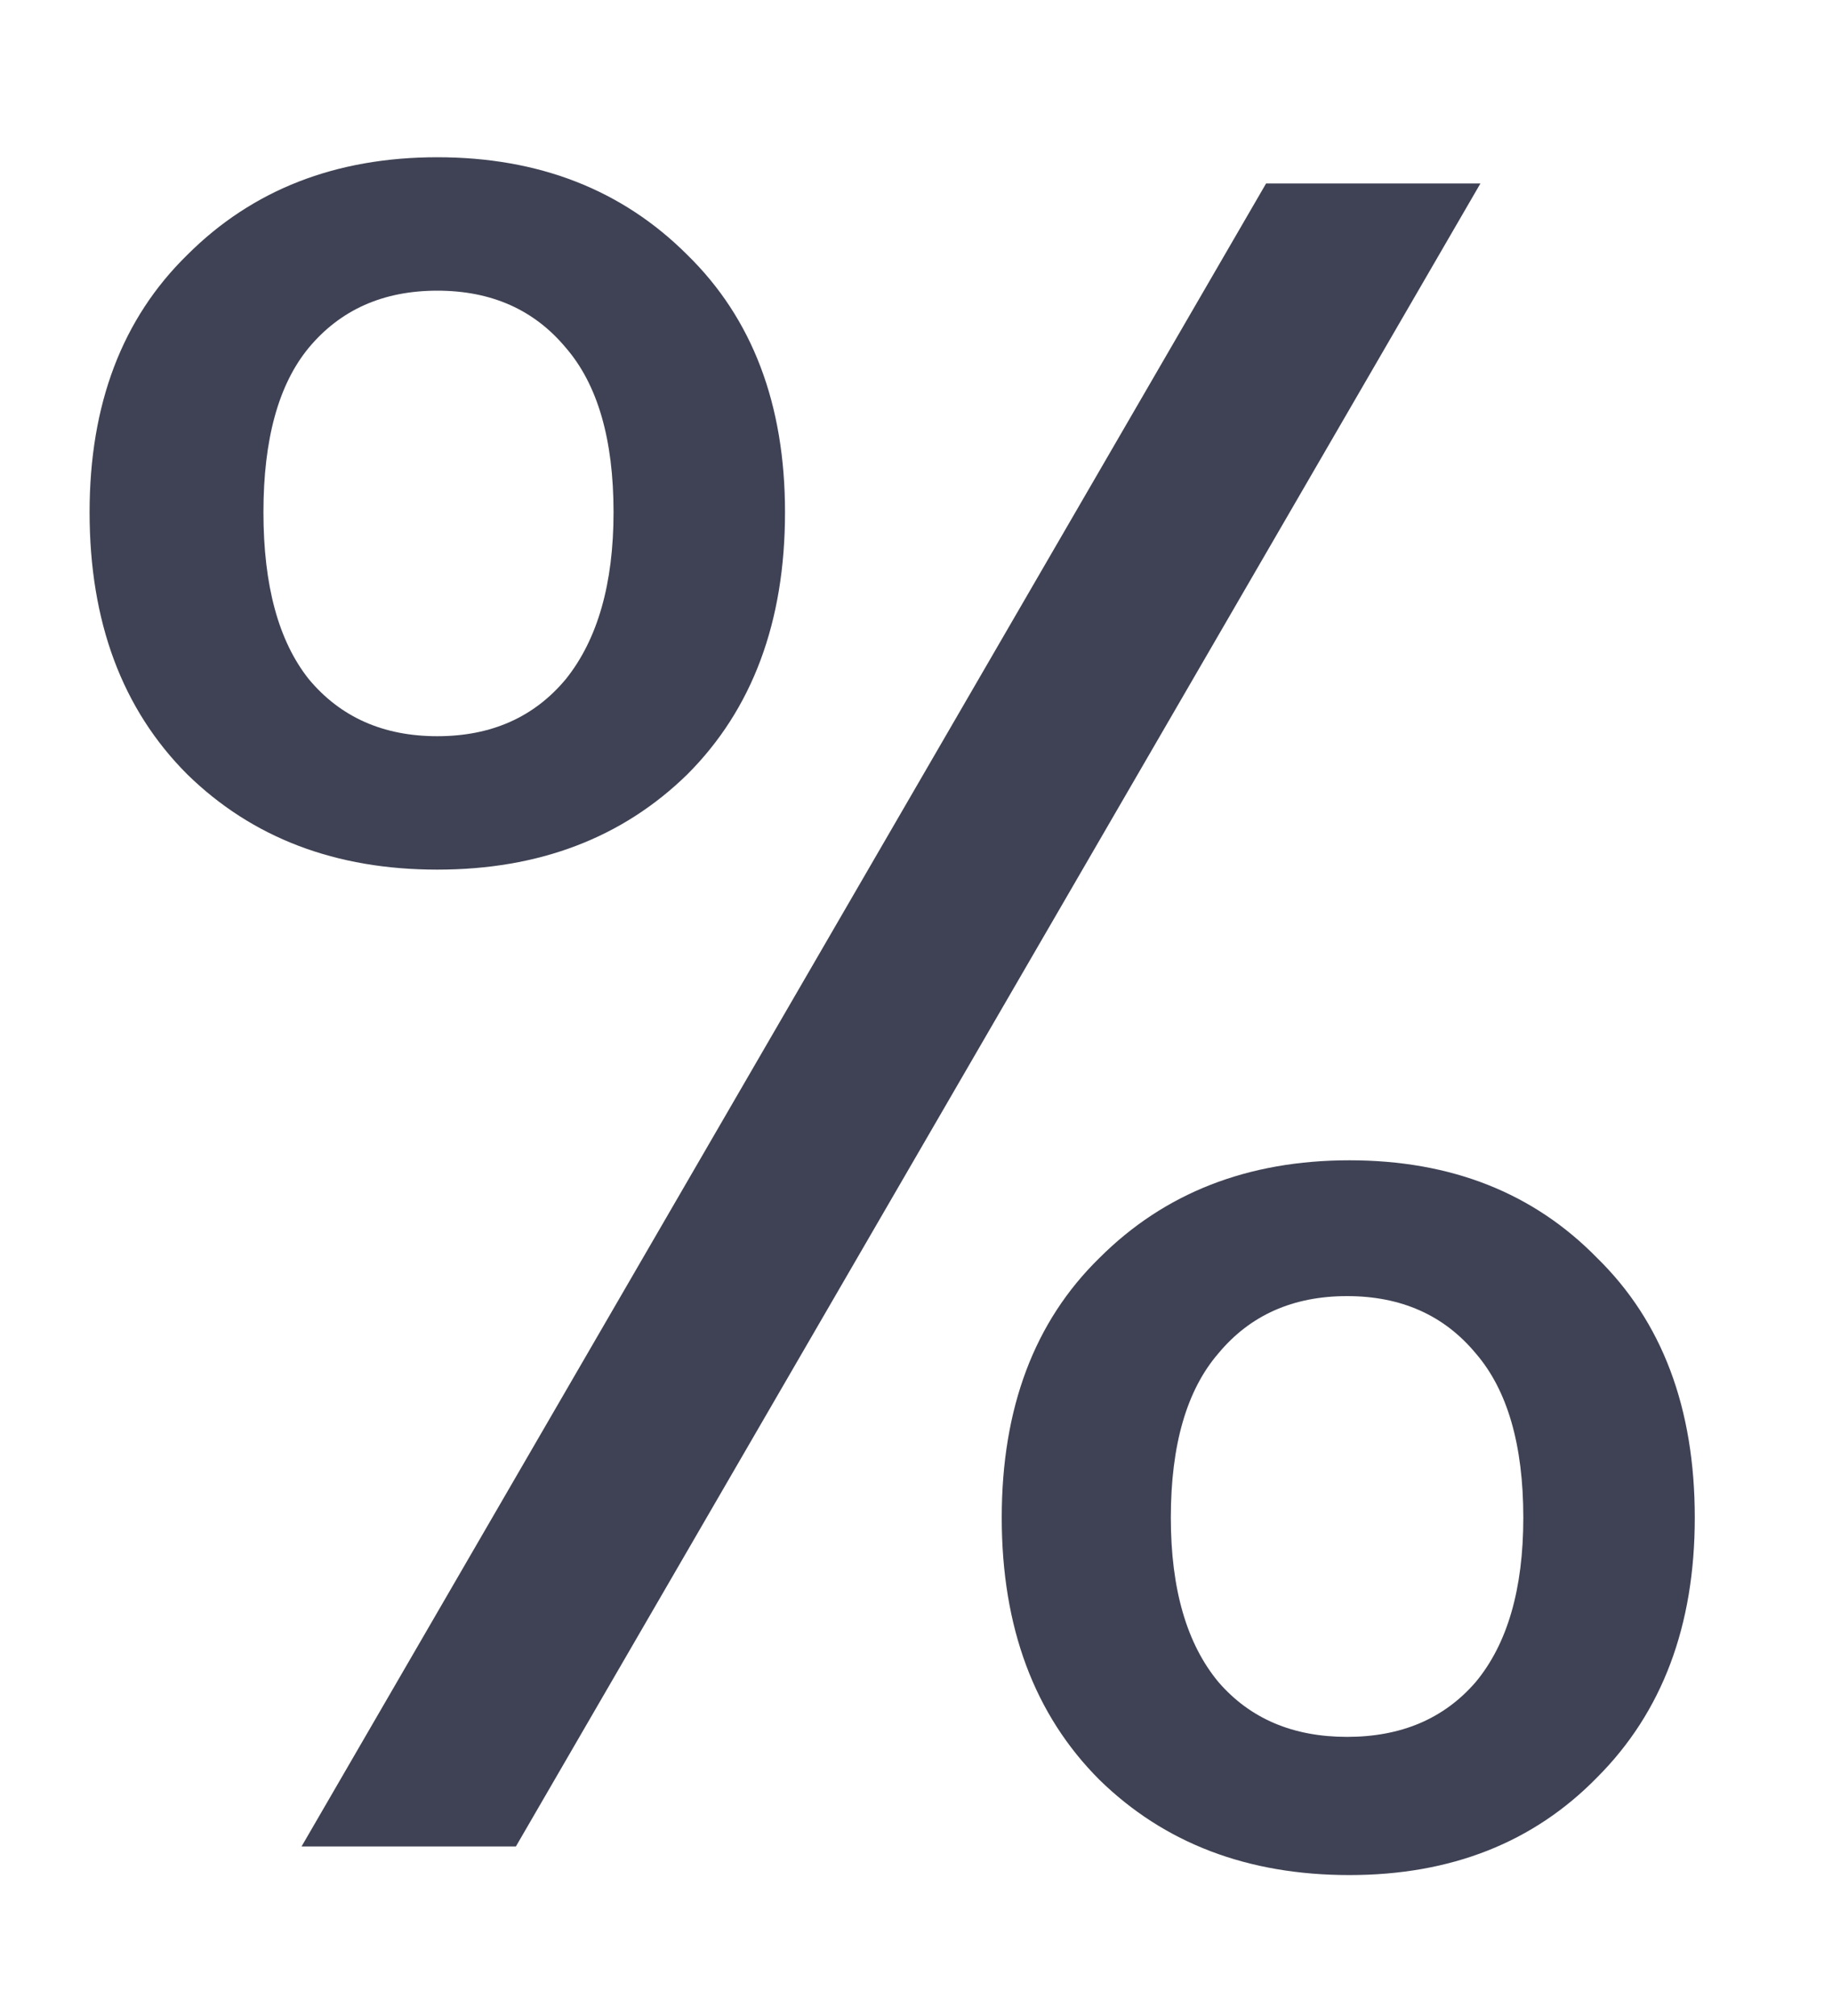 <svg width="10" height="11" viewBox="0 0 10 11" fill="none" xmlns="http://www.w3.org/2000/svg">
<path d="M0.489 2.795C0.489 2.206 0.667 1.738 1.022 1.391C1.377 1.036 1.832 0.858 2.387 0.858C2.942 0.858 3.397 1.036 3.752 1.391C4.107 1.738 4.285 2.206 4.285 2.795C4.285 3.393 4.107 3.87 3.752 4.225C3.397 4.572 2.942 4.745 2.387 4.745C1.832 4.745 1.377 4.572 1.022 4.225C0.667 3.87 0.489 3.393 0.489 2.795ZM8.081 1.001L2.816 10.075H1.646L6.911 1.001H8.081ZM2.387 1.586C2.092 1.586 1.858 1.69 1.685 1.898C1.52 2.098 1.438 2.397 1.438 2.795C1.438 3.194 1.52 3.497 1.685 3.705C1.858 3.913 2.092 4.017 2.387 4.017C2.682 4.017 2.916 3.913 3.089 3.705C3.262 3.489 3.349 3.185 3.349 2.795C3.349 2.397 3.262 2.098 3.089 1.898C2.916 1.69 2.682 1.586 2.387 1.586ZM5.468 8.281C5.468 7.683 5.646 7.211 6.001 6.864C6.356 6.509 6.811 6.331 7.366 6.331C7.921 6.331 8.371 6.509 8.718 6.864C9.073 7.211 9.251 7.683 9.251 8.281C9.251 8.871 9.073 9.343 8.718 9.698C8.371 10.053 7.921 10.231 7.366 10.231C6.811 10.231 6.356 10.058 6.001 9.711C5.646 9.356 5.468 8.879 5.468 8.281ZM7.353 7.072C7.058 7.072 6.824 7.176 6.651 7.384C6.478 7.584 6.391 7.883 6.391 8.281C6.391 8.671 6.478 8.97 6.651 9.178C6.824 9.378 7.058 9.477 7.353 9.477C7.648 9.477 7.882 9.378 8.055 9.178C8.228 8.97 8.315 8.671 8.315 8.281C8.315 7.883 8.228 7.584 8.055 7.384C7.882 7.176 7.648 7.072 7.353 7.072Z" fill="#3F4254"/>
</svg>
